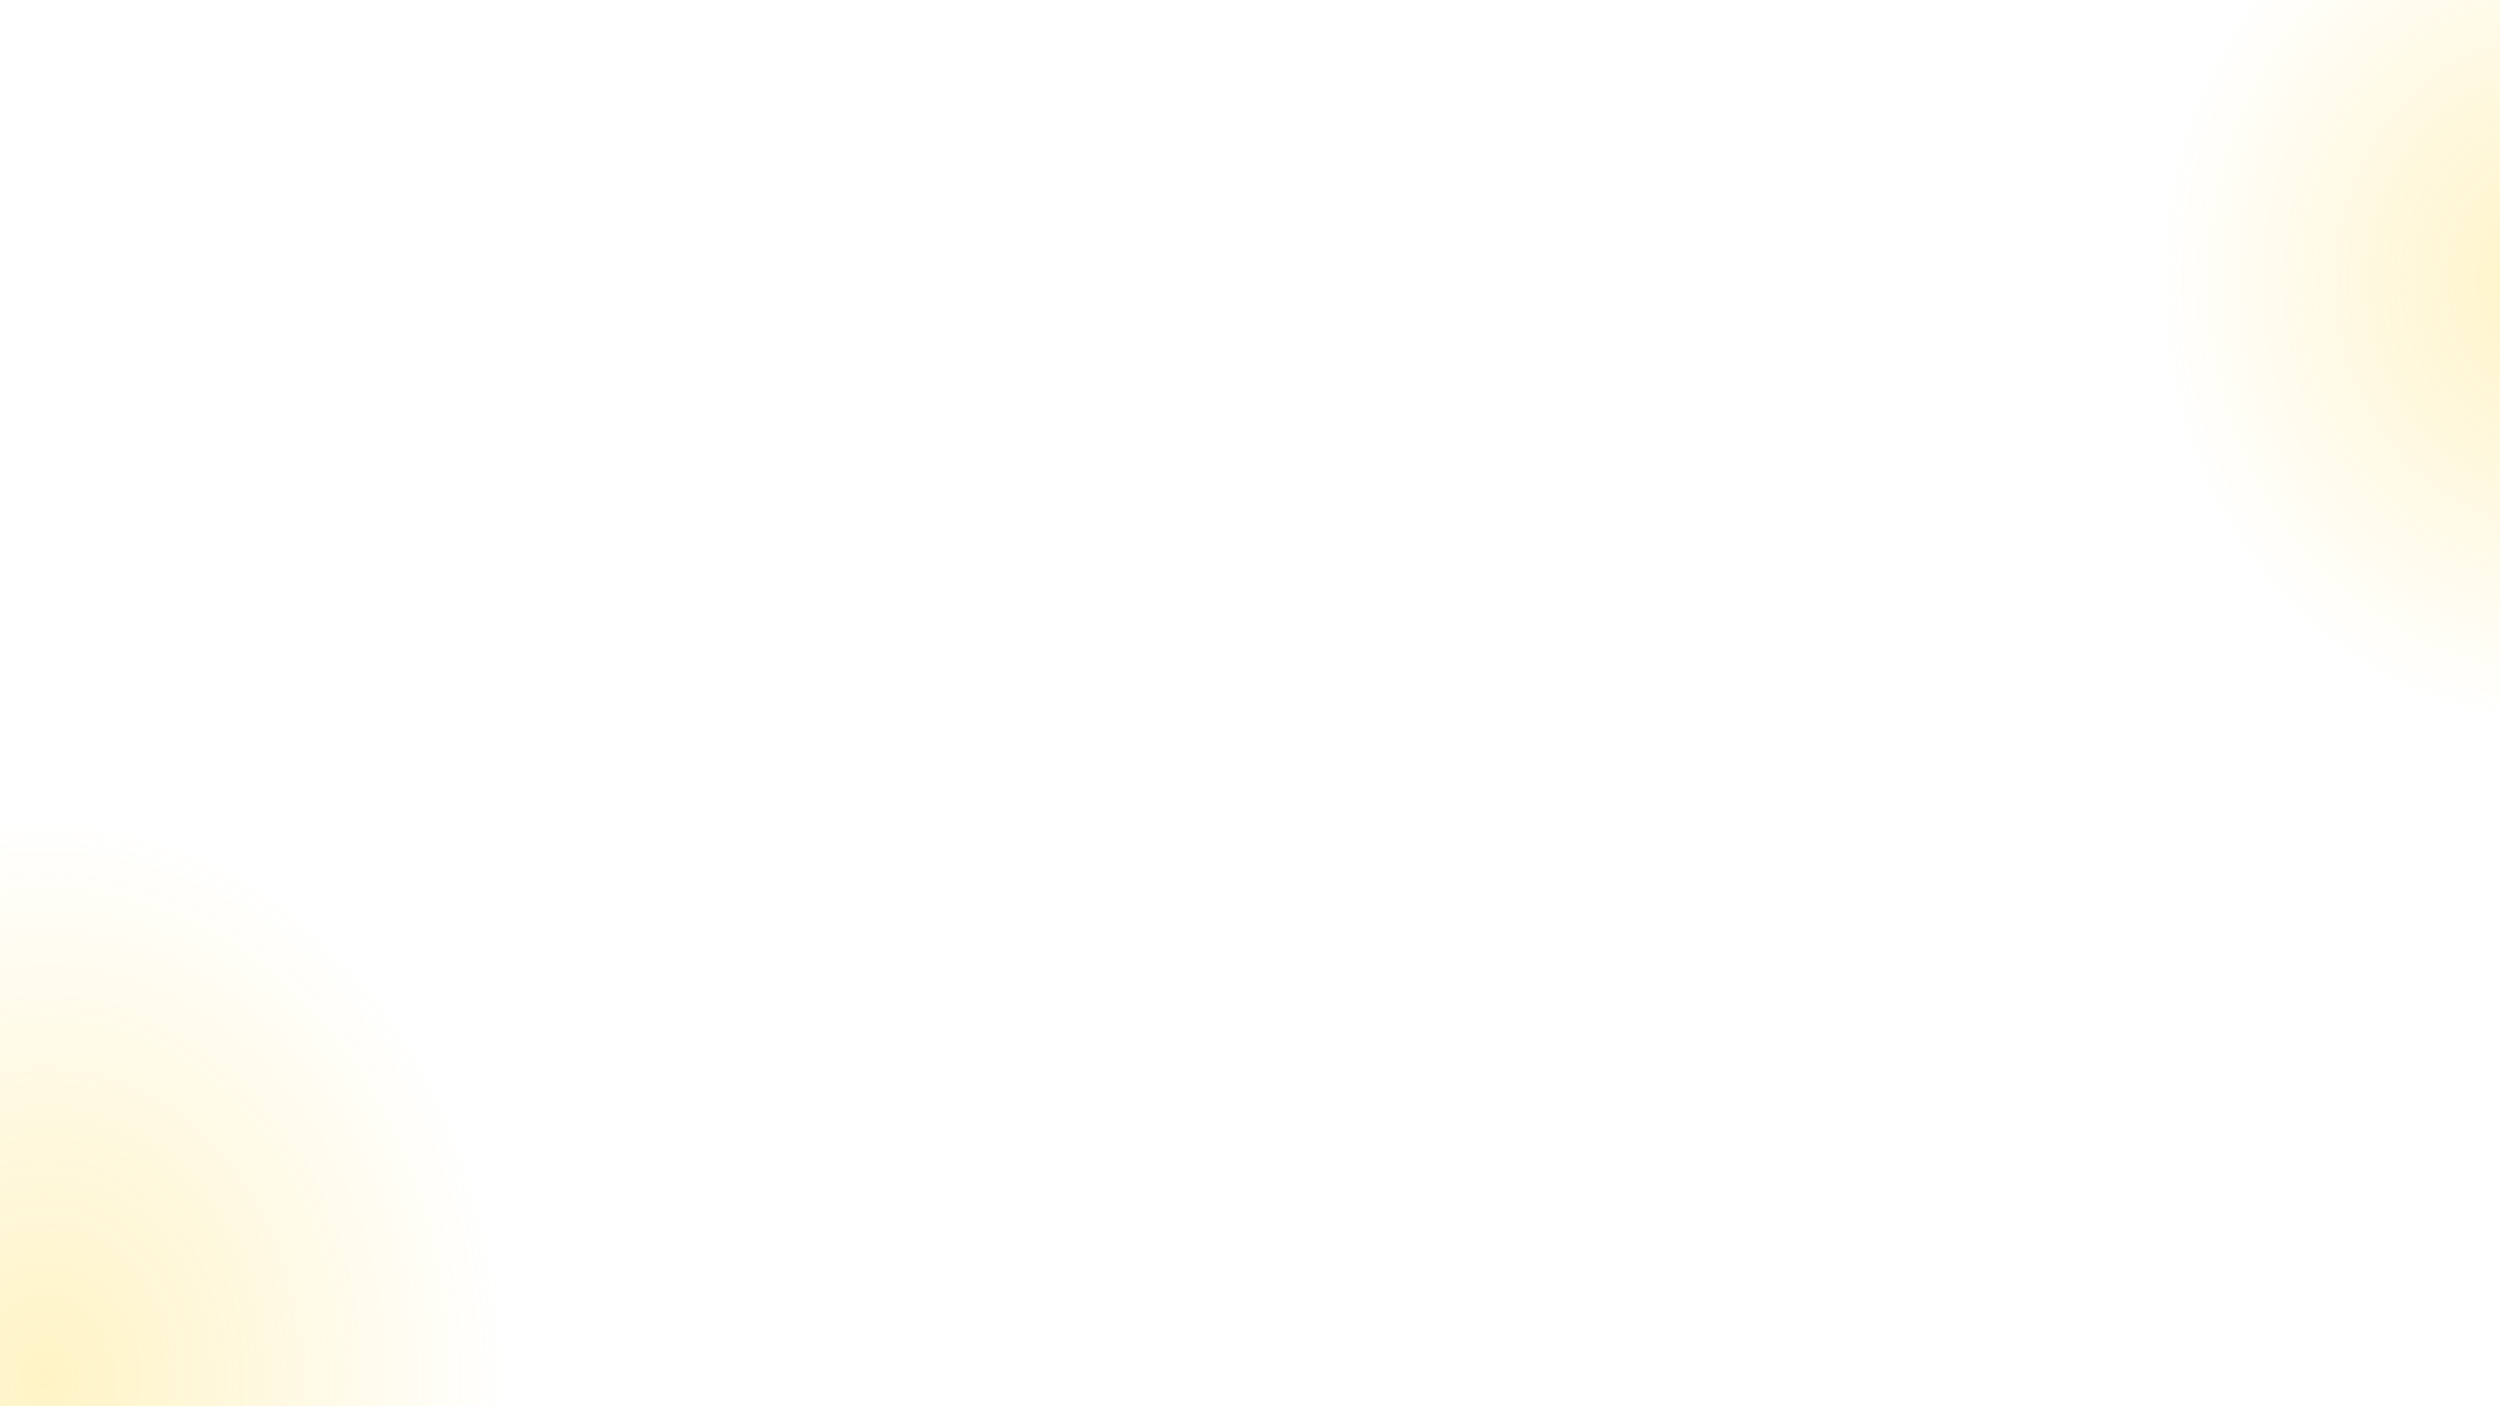 <svg width="1920" height="1080" viewBox="0 0 1920 1080" fill="none" xmlns="http://www.w3.org/2000/svg">
<g opacity="0.6" filter="url(#filter0_f_10233_35999)">
<ellipse cx="1964.5" cy="215.5" rx="310.5" ry="344.5" fill="url(#paint0_radial_10233_35999)"/>
</g>
<g opacity="0.6" filter="url(#filter1_f_10233_35999)">
<ellipse cx="35" cy="1058.5" rx="358" ry="433.5" fill="url(#paint1_radial_10233_35999)"/>
</g>
<defs>
<filter id="filter0_f_10233_35999" x="1544" y="-239" width="841" height="909" filterUnits="userSpaceOnUse" color-interpolation-filters="sRGB">
<feFlood flood-opacity="0" result="BackgroundImageFix"/>
<feBlend mode="normal" in="SourceGraphic" in2="BackgroundImageFix" result="shape"/>
<feGaussianBlur stdDeviation="55" result="effect1_foregroundBlur_10233_35999"/>
</filter>
<filter id="filter1_f_10233_35999" x="-433" y="515" width="936" height="1087" filterUnits="userSpaceOnUse" color-interpolation-filters="sRGB">
<feFlood flood-opacity="0" result="BackgroundImageFix"/>
<feBlend mode="normal" in="SourceGraphic" in2="BackgroundImageFix" result="shape"/>
<feGaussianBlur stdDeviation="55" result="effect1_foregroundBlur_10233_35999"/>
</filter>
<radialGradient id="paint0_radial_10233_35999" cx="0" cy="0" r="1" gradientUnits="userSpaceOnUse" gradientTransform="translate(1964.5 215.5) rotate(89.904) scale(344.5 310.501)">
<stop stop-color="#FFDE59" stop-opacity="0.58"/>
<stop offset="1" stop-color="#FFDE59" stop-opacity="0"/>
</radialGradient>
<radialGradient id="paint1_radial_10233_35999" cx="0" cy="0" r="1" gradientUnits="userSpaceOnUse" gradientTransform="translate(35 1058.5) rotate(89.912) scale(433.501 358.001)">
<stop stop-color="#FFDE59" stop-opacity="0.58"/>
<stop offset="1" stop-color="#FFDE59" stop-opacity="0"/>
</radialGradient>
</defs>
</svg>
